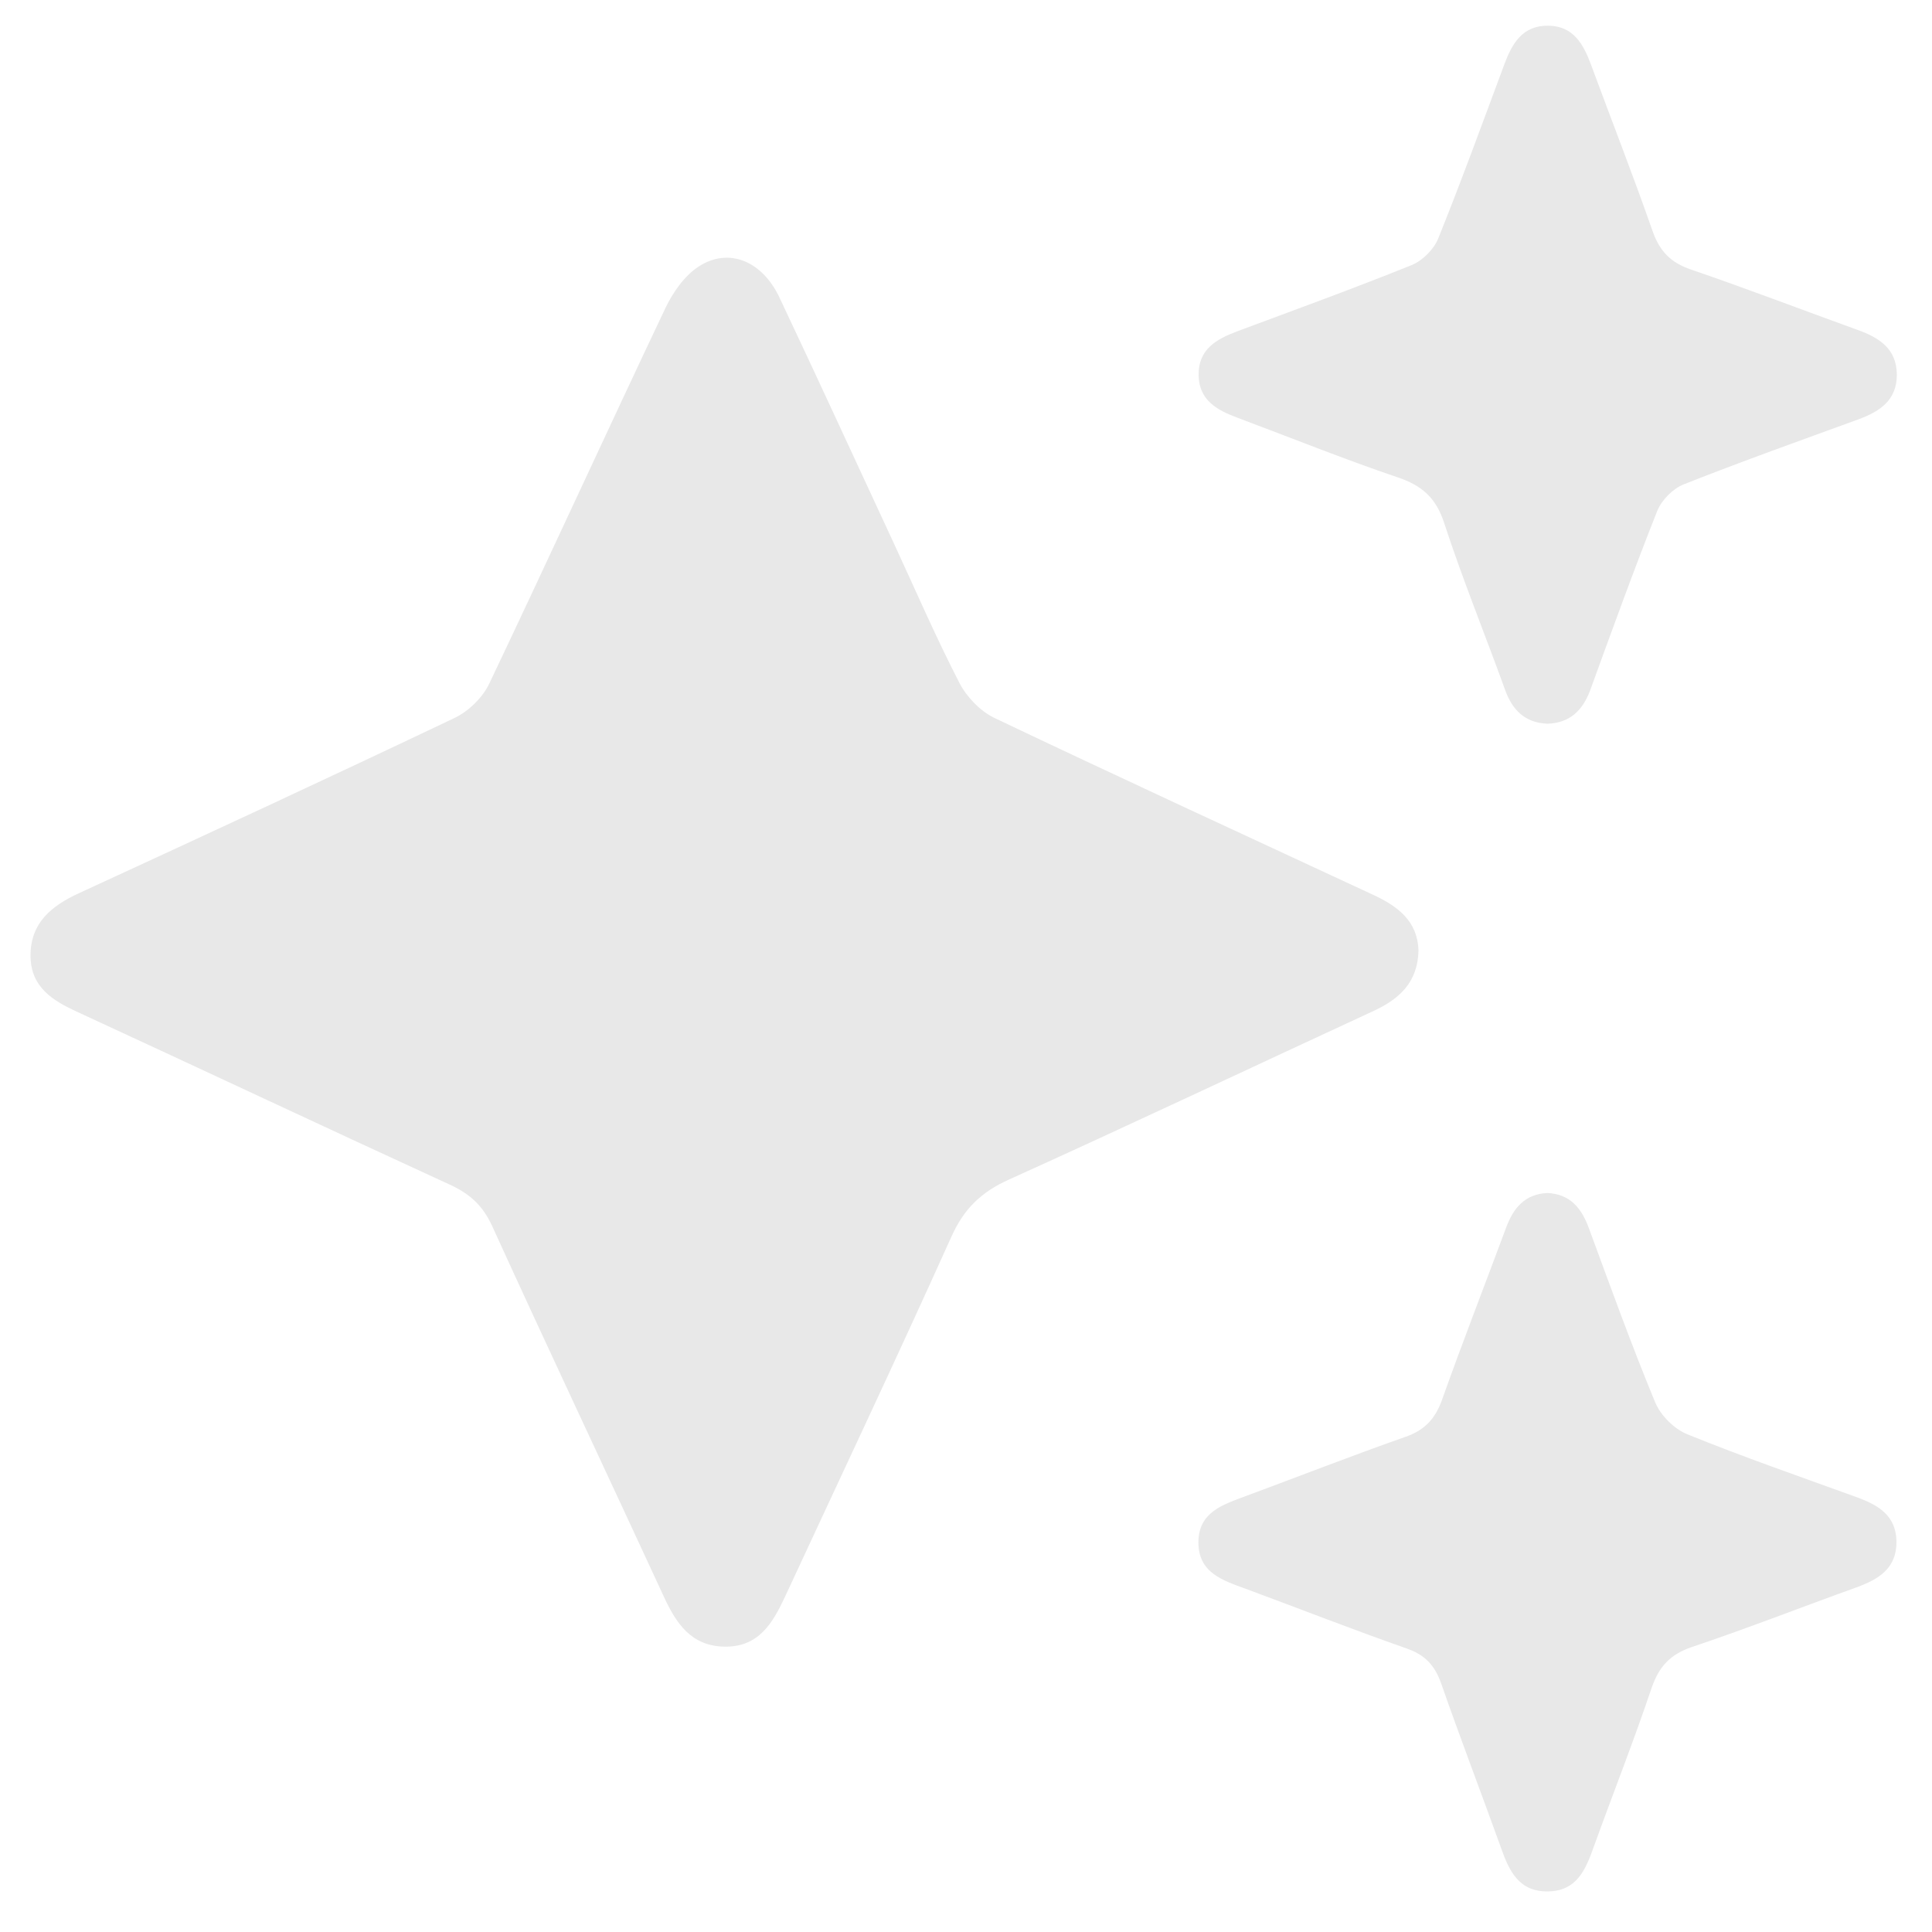 <?xml version="1.0" encoding="utf-8"?>
<!-- Generator: Adobe Illustrator 27.0.0, SVG Export Plug-In . SVG Version: 6.00 Build 0)  -->
<svg version="1.1" id="Layer_1" xmlns="http://www.w3.org/2000/svg" xmlns:xlink="http://www.w3.org/1999/xlink" x="0px" y="0px"
	 viewBox="0 0 100 100" style="enable-background:new 0 0 100 100;" xml:space="preserve">
<style type="text/css">
	.st0{fill:#E8E8E8;}
</style>
<path class="st0" d="M73.42,49.21c-0.04,1.63-0.98,2.49-2.31,3.11c-6.3,2.91-12.57,5.88-18.9,8.74c-1.42,0.64-2.32,1.51-2.96,2.94
	c-2.81,6.24-5.73,12.42-8.61,18.63C40,84,39.28,85.26,37.5,85.23c-1.74-0.03-2.51-1.22-3.15-2.61c-2.95-6.39-5.96-12.76-8.88-19.17
	c-0.48-1.04-1.14-1.65-2.16-2.12c-6.45-2.96-12.86-5.98-19.3-8.95c-1.31-0.6-2.43-1.3-2.43-2.92c0-1.7,1.08-2.57,2.51-3.23
	c6.49-2.99,12.97-5.99,19.42-9.06c0.74-0.35,1.48-1.07,1.82-1.8c3.07-6.45,6.04-12.95,9.1-19.4c0.39-0.83,1-1.7,1.74-2.18
	c1.55-1,3.28-0.28,4.17,1.6c2,4.23,3.95,8.48,5.92,12.72c1.12,2.42,2.18,4.87,3.4,7.24c0.38,0.73,1.08,1.46,1.81,1.81
	c6.49,3.09,13.03,6.1,19.55,9.13C72.33,46.89,73.38,47.66,73.42,49.21z"/>
<path class="st0" d="M80.1,37.46c-1.18-0.05-1.82-0.71-2.2-1.76c-1.04-2.88-2.2-5.72-3.15-8.63c-0.42-1.3-1.15-1.94-2.4-2.36
	c-2.8-0.95-5.55-2.06-8.33-3.1c-1.04-0.39-1.95-0.9-1.98-2.17c-0.03-1.36,0.92-1.89,2.02-2.3c3.01-1.12,6.03-2.22,9.01-3.42
	c0.56-0.23,1.14-0.81,1.37-1.37c1.2-2.98,2.3-6,3.42-9.01c0.41-1.1,0.95-2.04,2.31-2.01c1.27,0.03,1.78,0.95,2.17,1.99
	c1.06,2.87,2.18,5.73,3.19,8.62c0.36,1.04,0.93,1.65,1.99,2.01c2.9,0.99,5.76,2.09,8.64,3.13c1.11,0.4,2.01,0.97,2.02,2.31
	c0,1.34-0.89,1.91-2,2.32c-3.02,1.1-6.05,2.18-9.03,3.36c-0.56,0.22-1.14,0.81-1.37,1.37c-1.22,3.08-2.35,6.2-3.48,9.31
	C81.9,36.8,81.23,37.42,80.1,37.46z"/>
<path class="st0" d="M80.1,61.75c1.18,0.06,1.76,0.79,2.14,1.82c1.11,3.01,2.2,6.04,3.43,9.01c0.28,0.68,0.99,1.39,1.67,1.66
	c2.88,1.17,5.83,2.19,8.75,3.25c1.1,0.4,2.04,0.93,2.07,2.27c0.03,1.42-0.93,1.99-2.09,2.41c-2.84,1.02-5.64,2.12-8.5,3.08
	c-1.12,0.38-1.7,1.01-2.08,2.11c-0.93,2.76-2,5.47-2.99,8.21c-0.42,1.18-0.87,2.31-2.38,2.33c-1.51,0.02-2.01-1.07-2.43-2.26
	c-1.02-2.84-2.1-5.65-3.09-8.49c-0.33-0.94-0.83-1.49-1.78-1.82c-2.79-0.98-5.55-2.06-8.33-3.09c-1.2-0.44-2.48-0.83-2.46-2.44
	c0.02-1.52,1.24-1.91,2.39-2.34c2.78-1.03,5.54-2.11,8.33-3.09c1-0.35,1.54-0.94,1.89-1.92c1.06-2.98,2.21-5.93,3.31-8.89
	C78.33,62.52,78.93,61.8,80.1,61.75z"/>
</svg>
